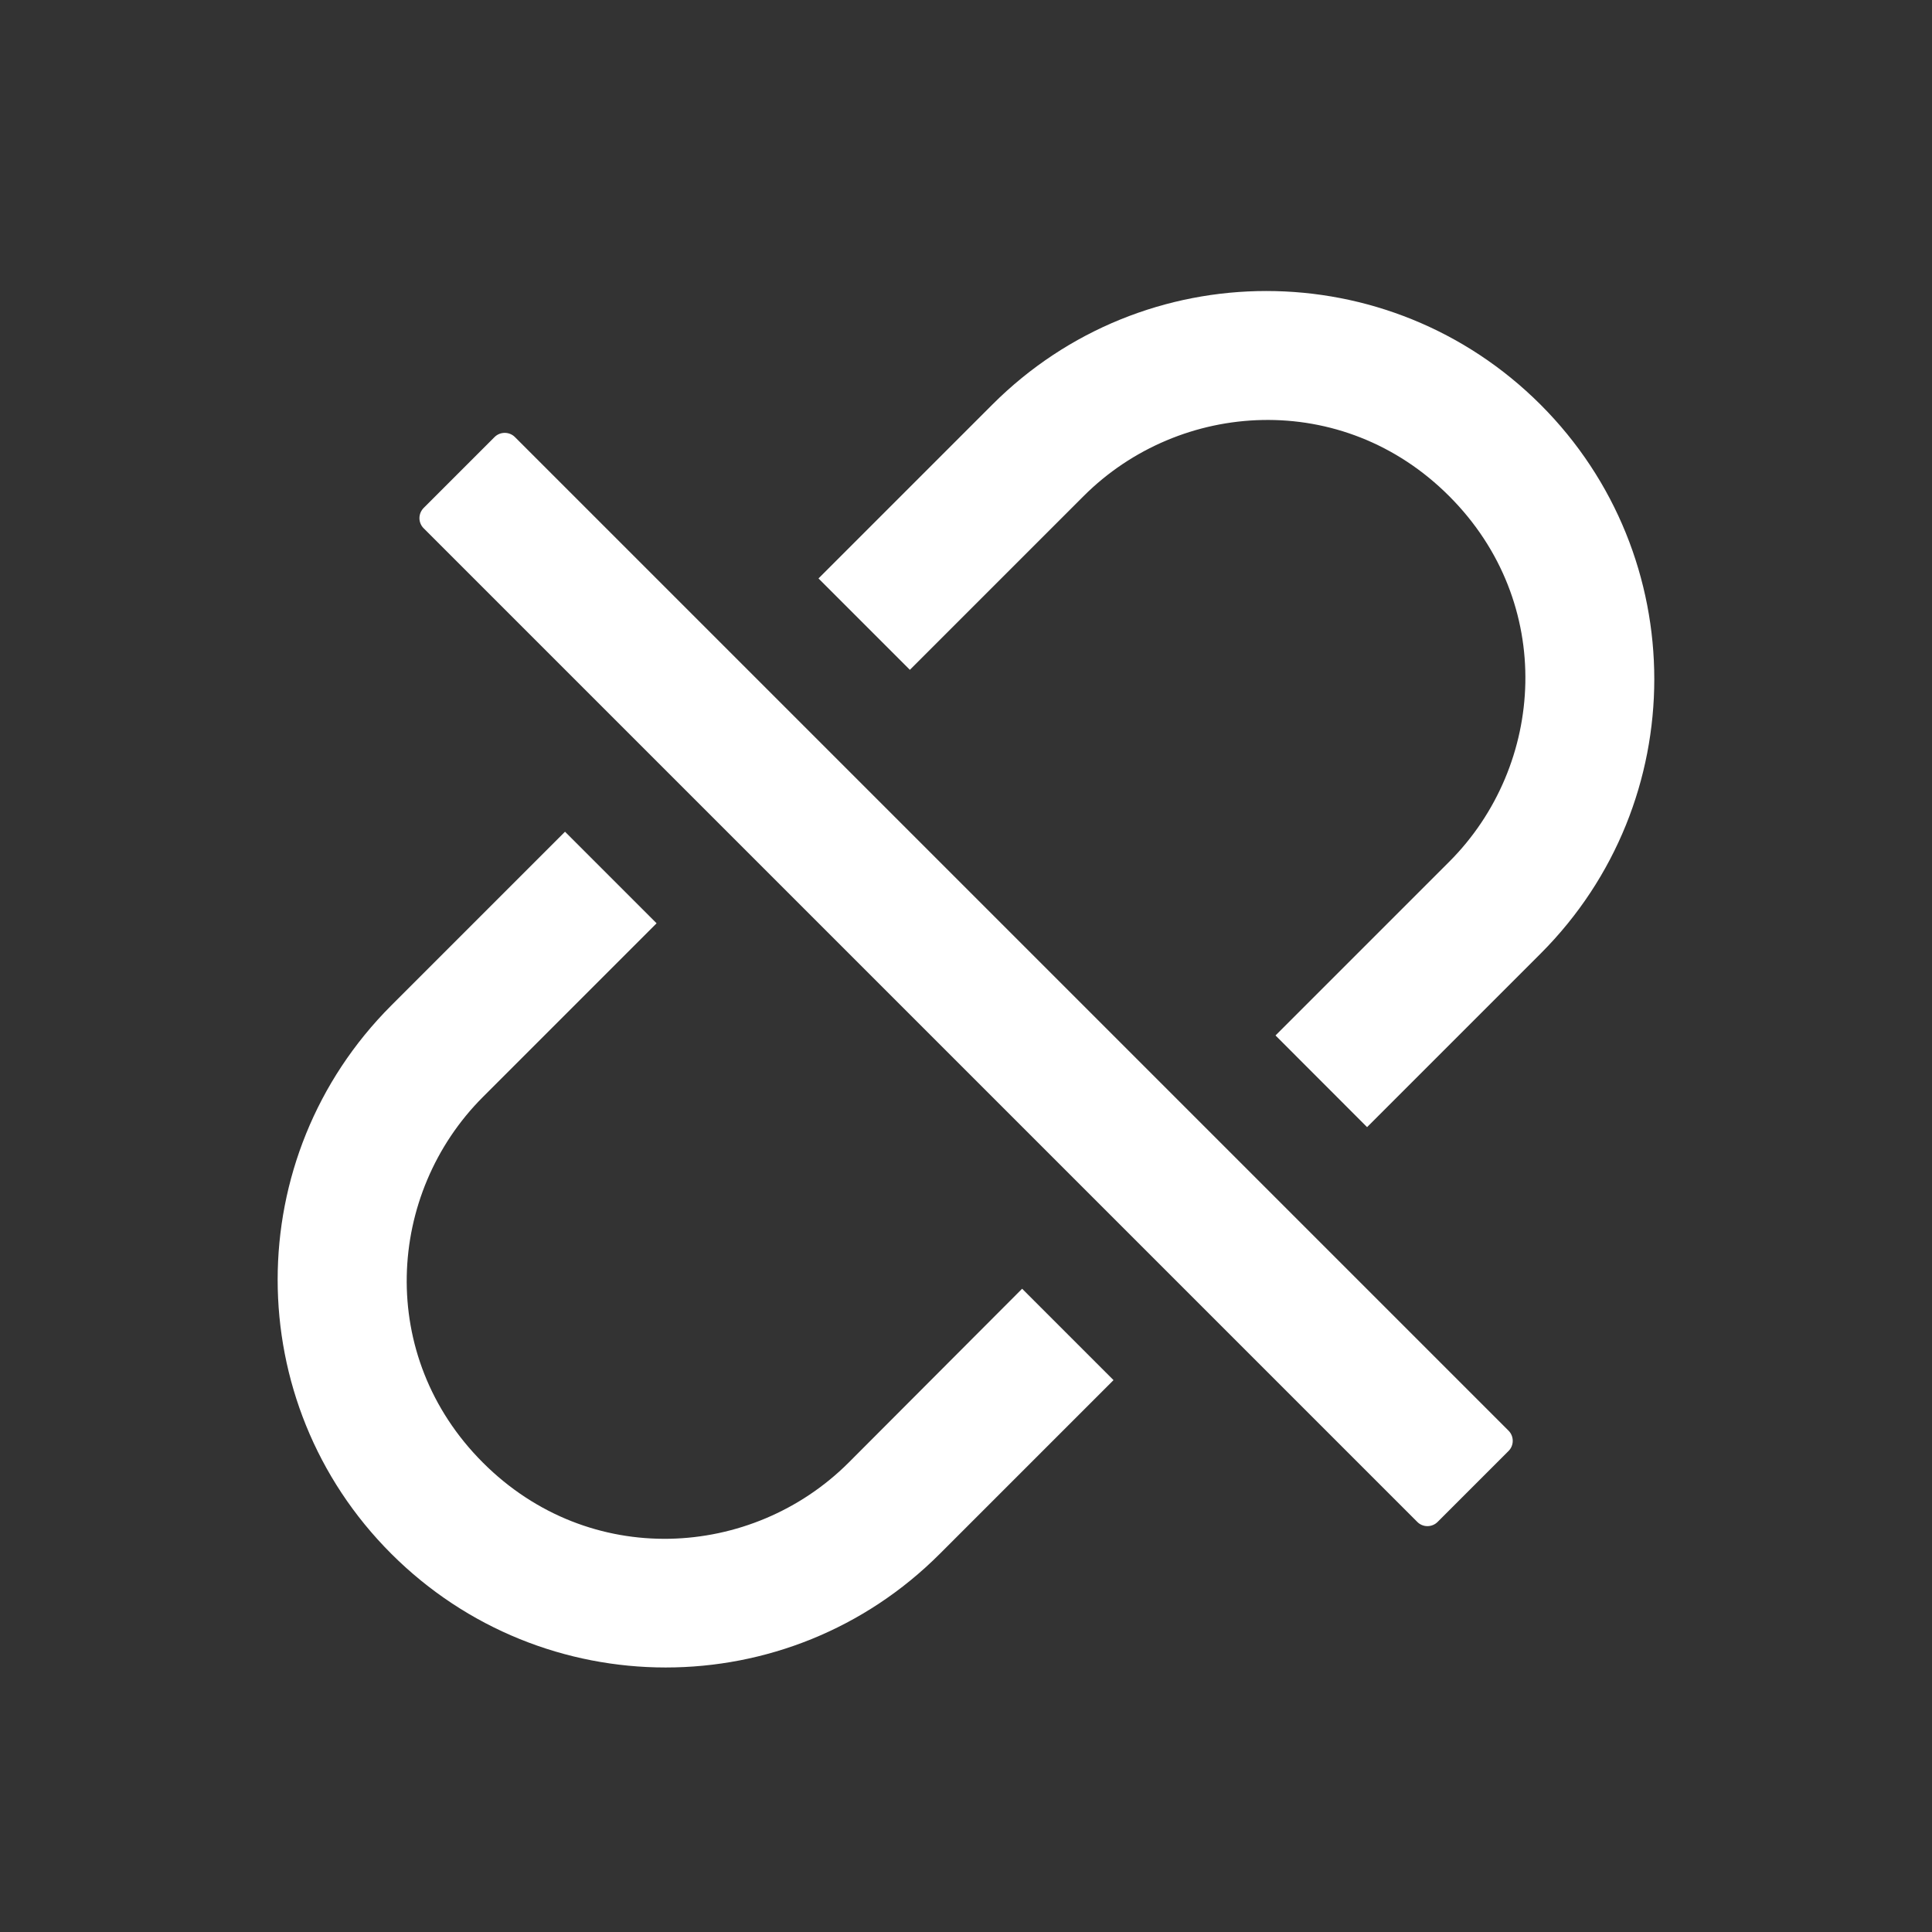 <svg width="20" height="20" viewBox="0 0 20 20" fill="none" xmlns="http://www.w3.org/2000/svg">
<rect x="0" y="0" width="20" height="20" fill="#333333" stroke="none"/>
<path d="M15.949 4.19C14.379 2.62 11.839 2.62 10.271 4.19L8.473 5.988L9.419 6.934L11.217 5.136C12.215 4.138 13.9 4.032 15.002 5.136C16.106 6.24 16 7.923 15.002 8.921L13.204 10.719L14.152 11.668L15.95 9.87C17.517 8.3 17.517 5.76 15.949 4.19ZM8.785 15.141C7.786 16.139 6.102 16.245 4.999 15.141C3.895 14.037 4.001 12.354 4.999 11.356L6.797 9.558L5.849 8.61L4.051 10.408C2.482 11.977 2.482 14.518 4.051 16.085C5.621 17.653 8.161 17.655 9.729 16.085L11.527 14.287L10.581 13.341L8.785 15.141ZM5.33 4.524C5.302 4.496 5.264 4.481 5.225 4.481C5.186 4.481 5.148 4.496 5.12 4.524L4.385 5.259C4.358 5.287 4.342 5.324 4.342 5.364C4.342 5.403 4.358 5.441 4.385 5.468L14.672 15.755C14.729 15.813 14.824 15.813 14.882 15.755L15.617 15.02C15.674 14.963 15.674 14.868 15.617 14.811L5.33 4.524Z" fill="white"/>
</svg>
